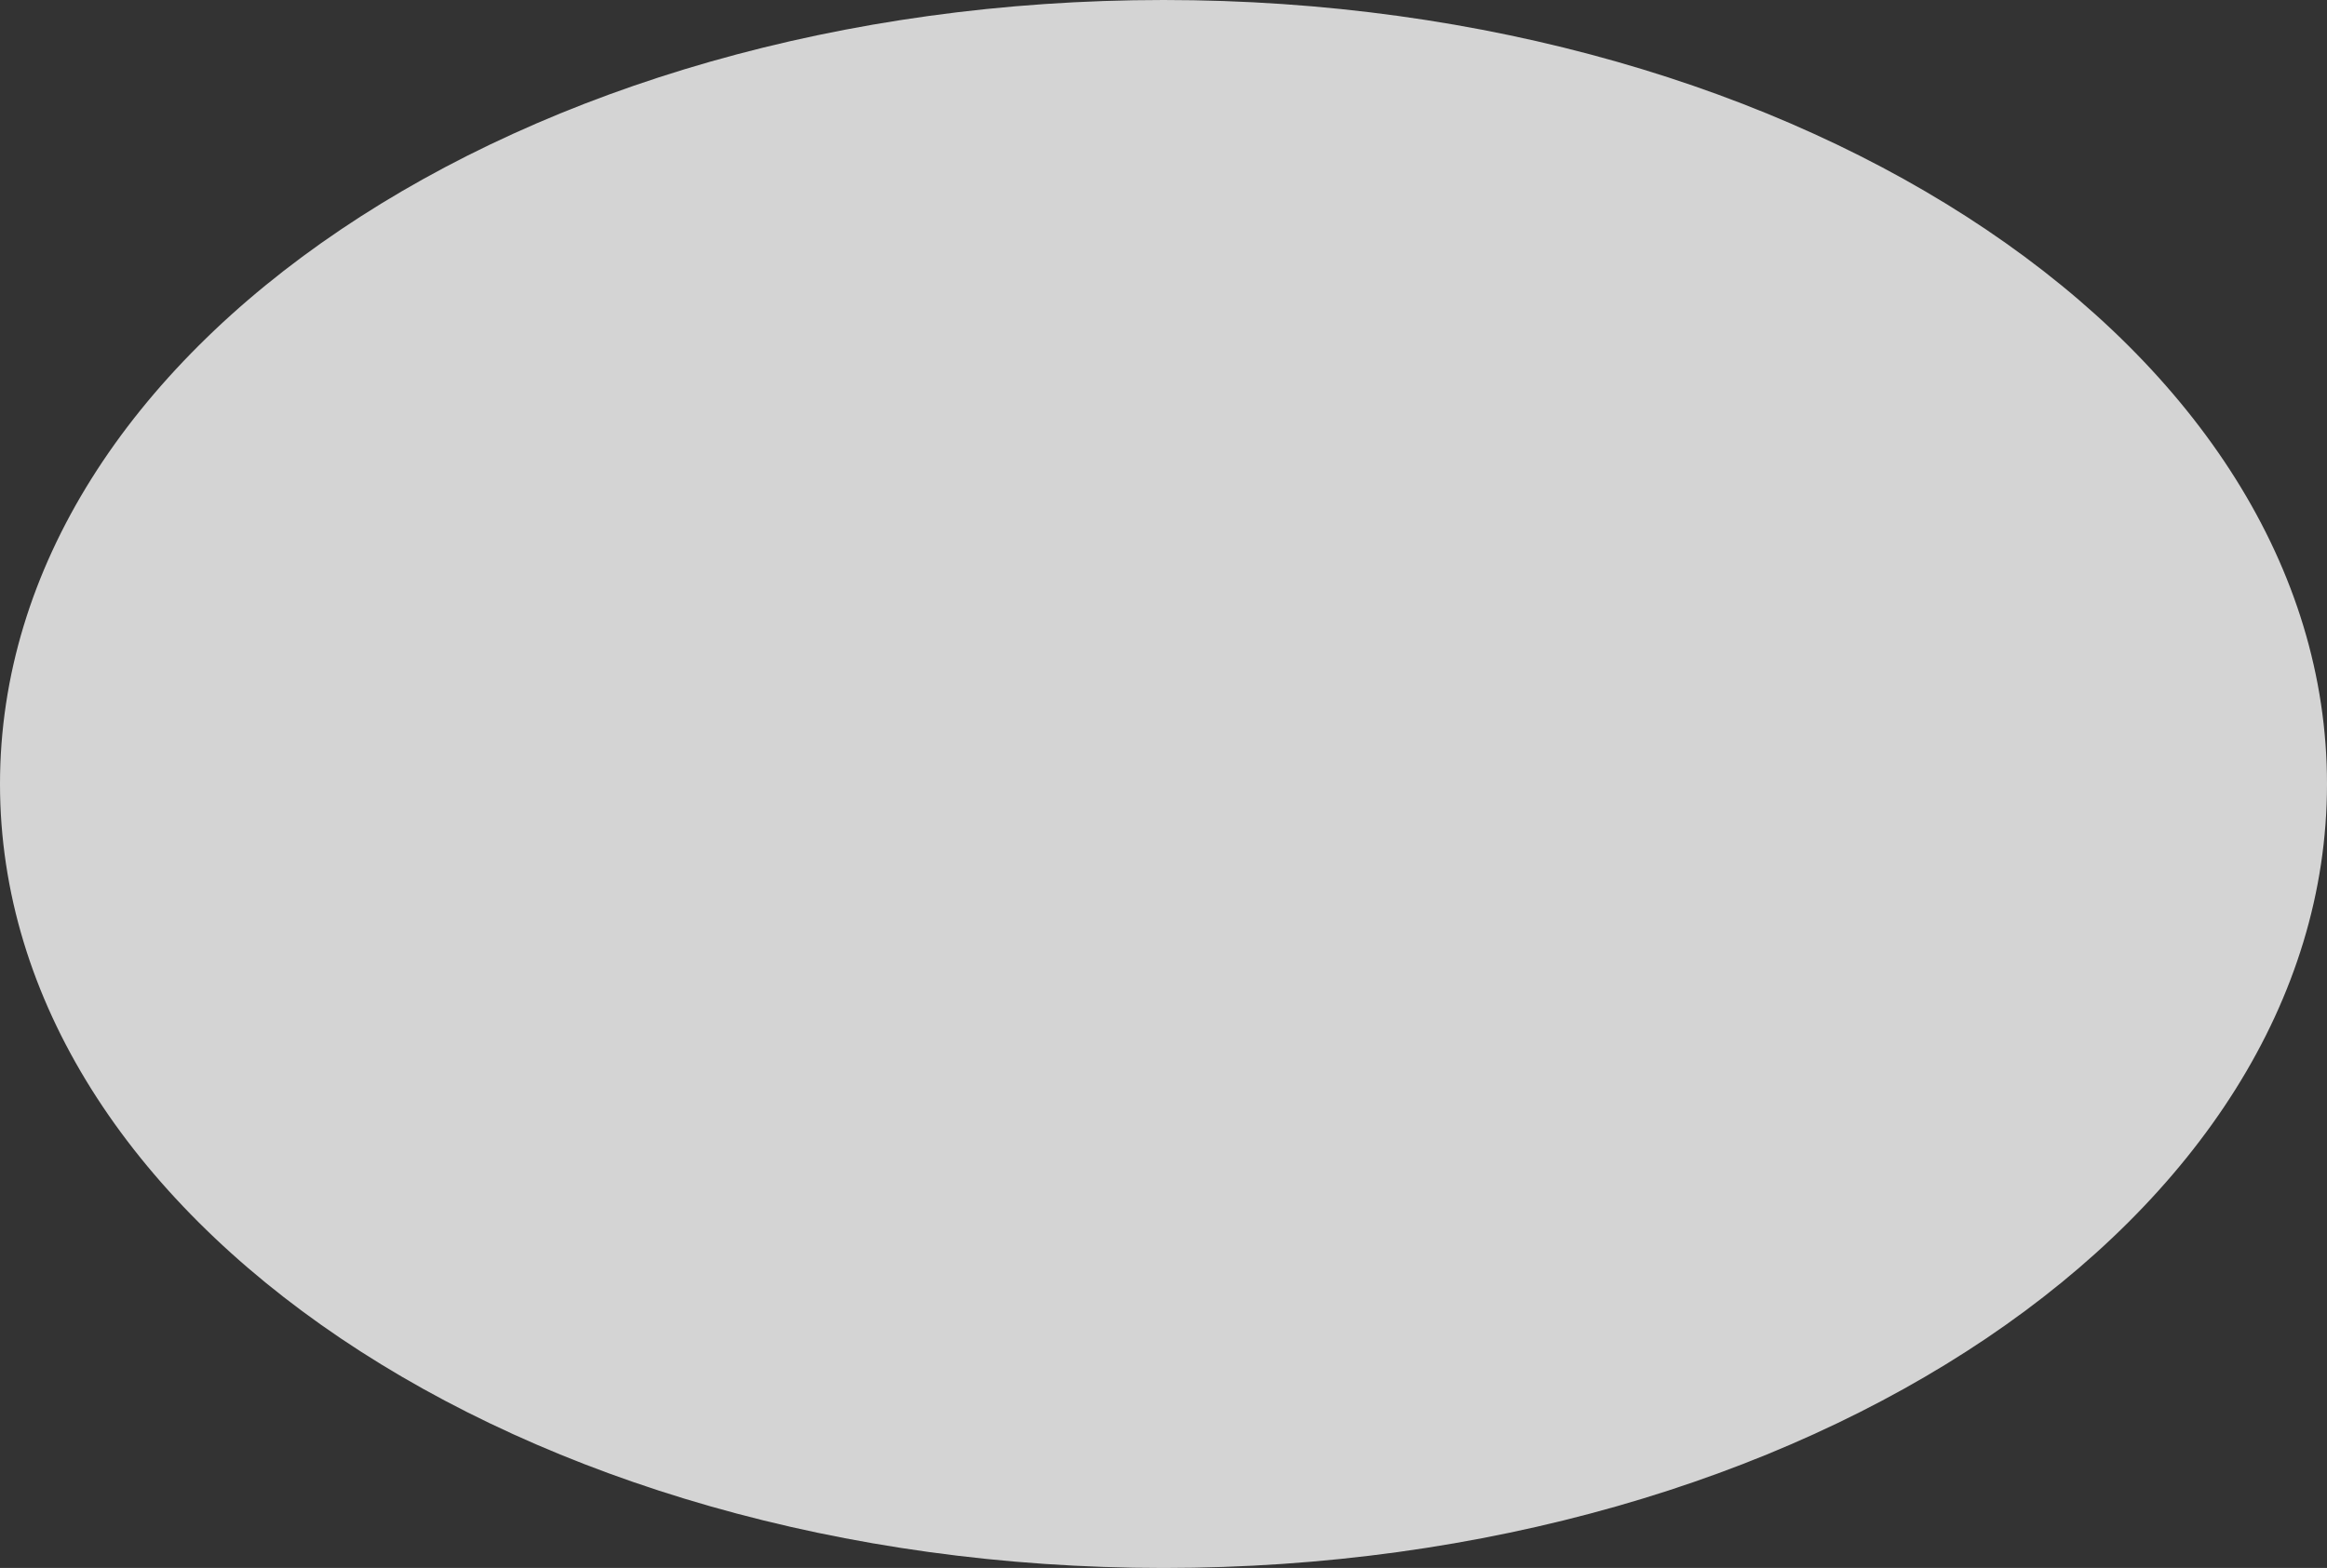 <?xml version="1.0" encoding="utf-8"?>
<!-- Generator: Adobe Illustrator 23.0.0, SVG Export Plug-In . SVG Version: 6.00 Build 0)  -->
<svg version="1.1" id="Layer_1" xmlns="http://www.w3.org/2000/svg" xmlns:xlink="http://www.w3.org/1999/xlink" x="0px" y="0px"
	 viewBox="0 0 592 399" style="enable-background:new 0 0 592 399;" xml:space="preserve">
<rect x="0" y="0" width="592" height="399" fill="#333333" stroke="none"/>
<style type="text/css">
	.st0{opacity:0.8;fill:#FCFCFC;enable-background:new    ;}
</style>
<title>applecurve300x250</title>
<g>
	<g id="layer_1-2">
		<path class="st0" d="M296,399c163.5,0,296-89.3,296-199.5S459.5,0,296,0S0,89.3,0,199.5S132.5,399,296,399"/>
	</g>
</g>
</svg>
